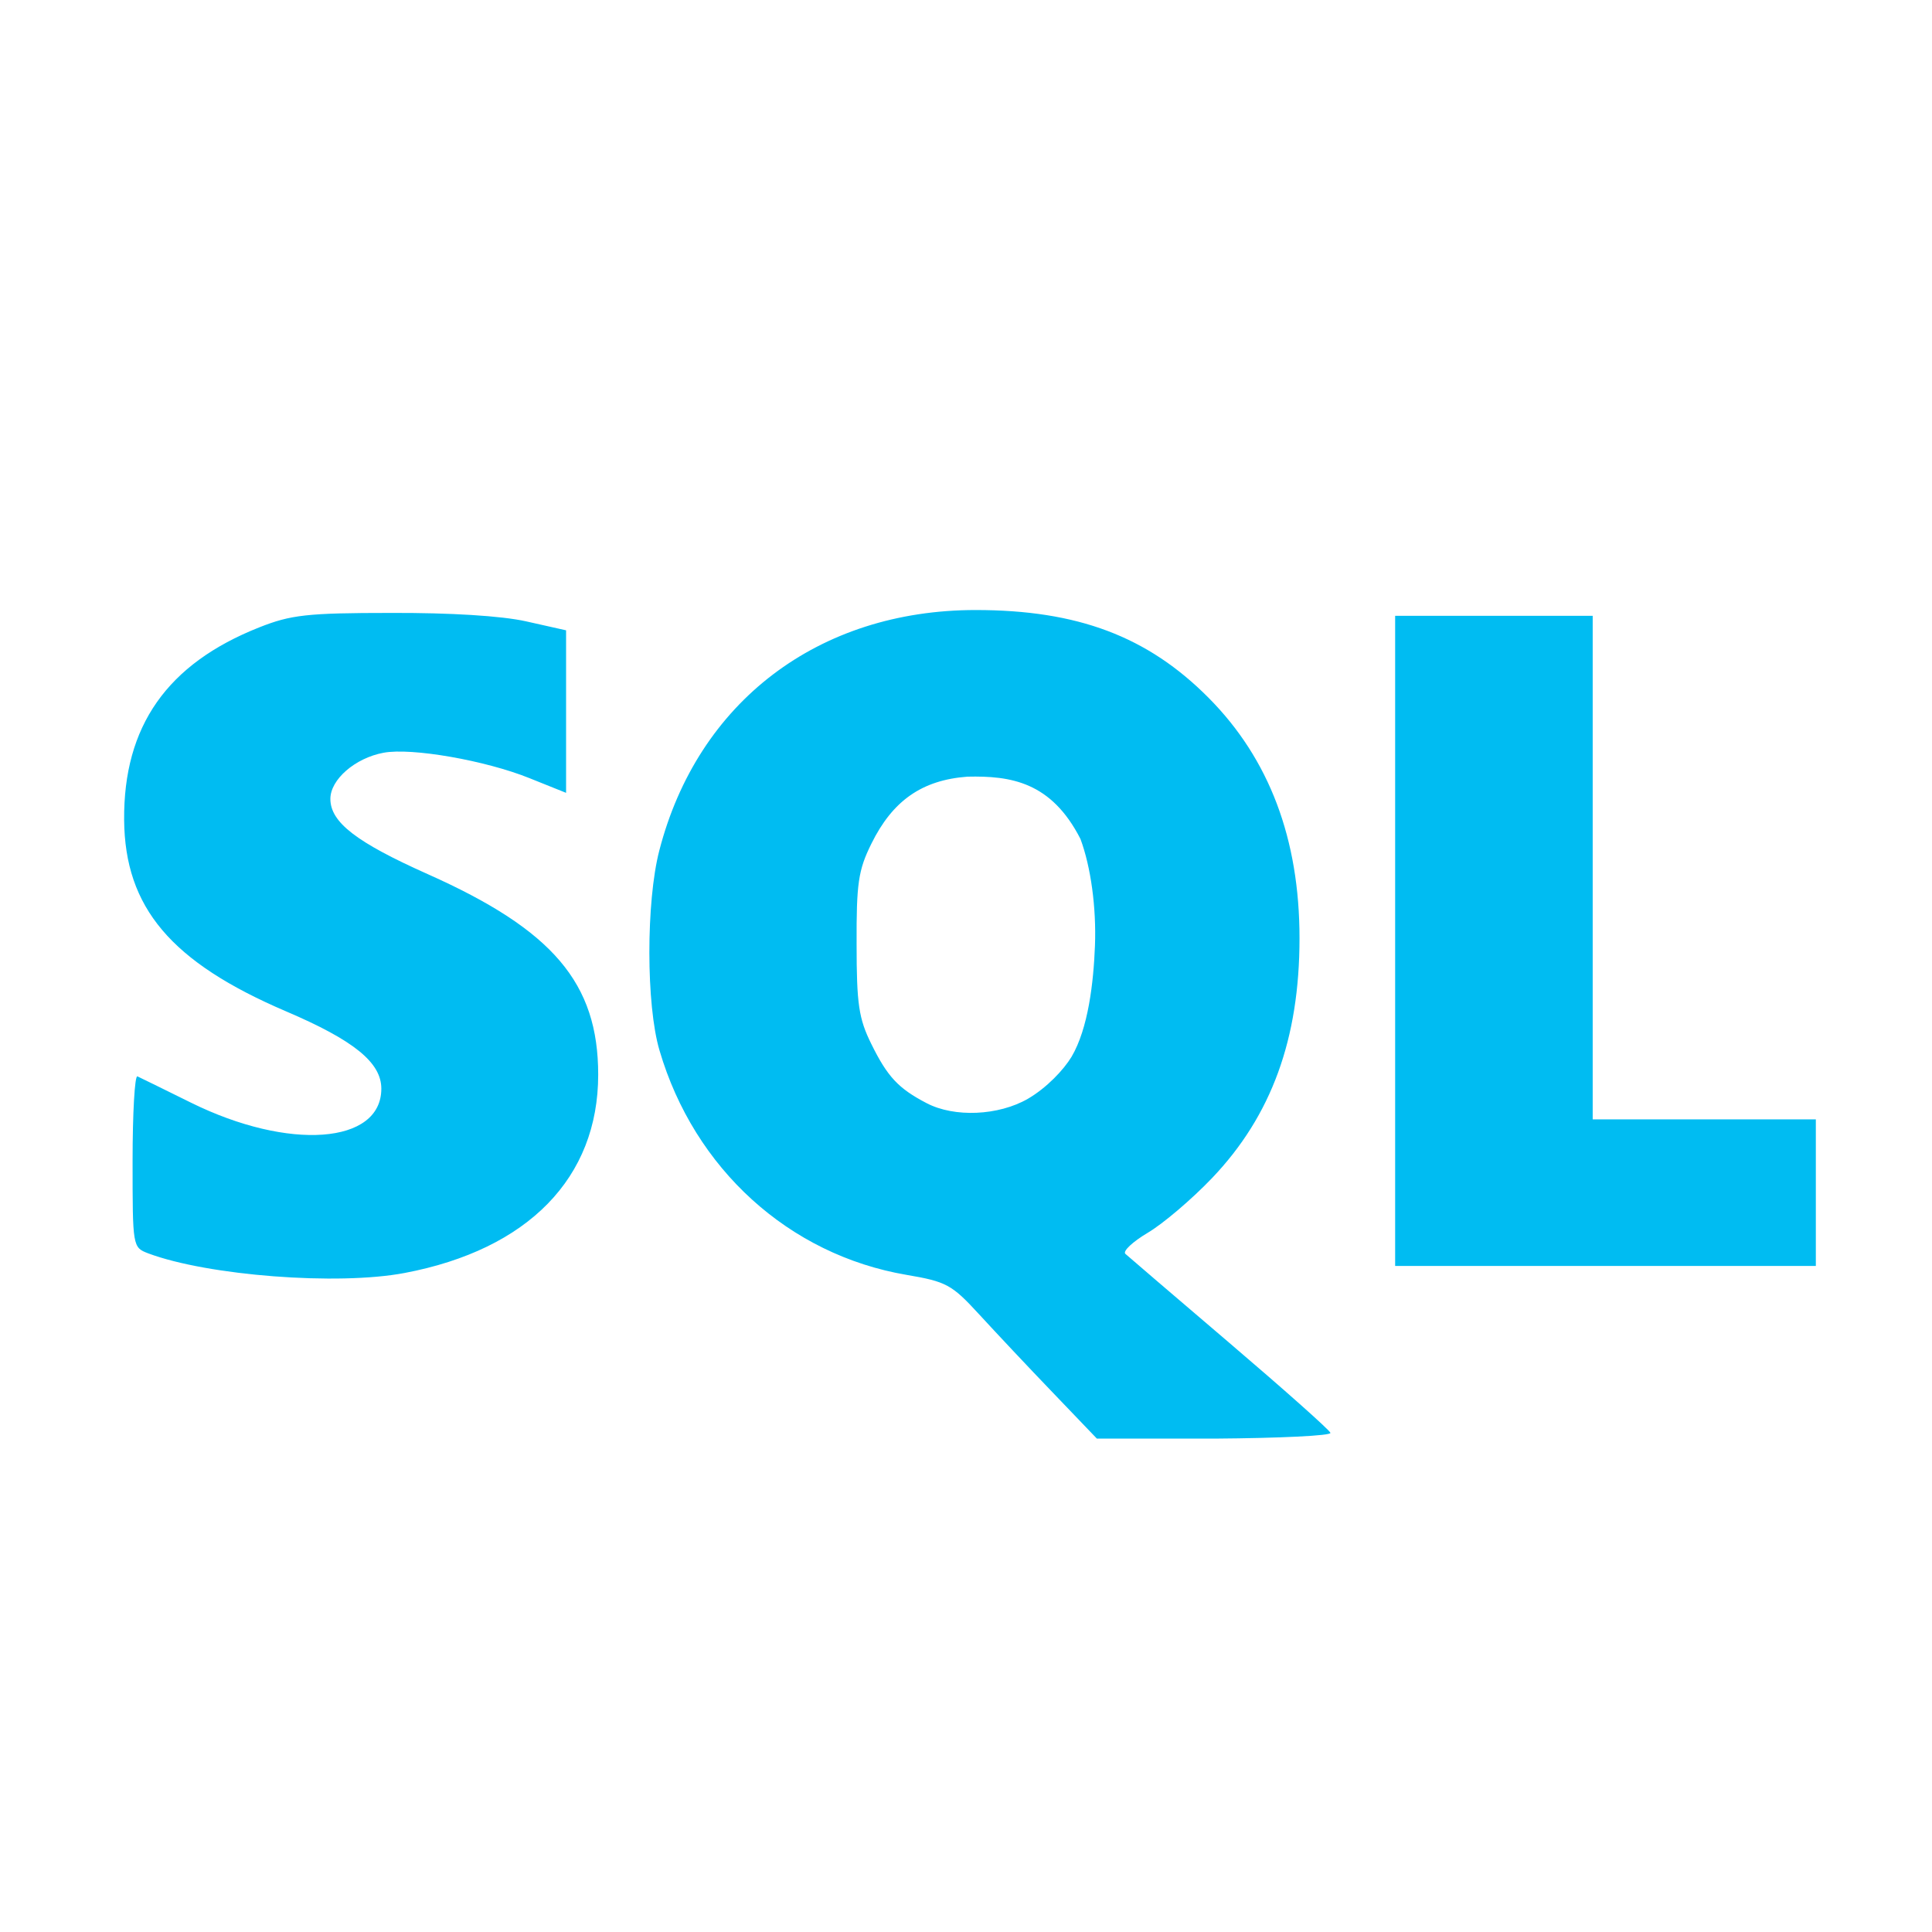 <?xml version="1.0" encoding="utf-8"?>
<!-- Generator: Adobe Illustrator 23.0.1, SVG Export Plug-In . SVG Version: 6.00 Build 0)  -->
<svg version="1.1"
	 id="Warstwa_1" xmlns:cc="http://creativecommons.org/ns#" xmlns:dc="http://purl.org/dc/elements/1.1/" xmlns:rdf="http://www.w3.org/1999/02/22-rdf-syntax-ns#"
	 xmlns="http://www.w3.org/2000/svg" xmlns:xlink="http://www.w3.org/1999/xlink" x="0px" y="0px" viewBox="0 0 800 800"
	 style="enable-background:new 0 0 800 800;" xml:space="preserve">
<style type="text/css">
	.st0{fill:#00BCF2;}
</style>
<path class="st0" d="M550.9,593.3c-0.5-1.3-19.3-18-41.8-37.2c-22.5-19.2-41.9-35.8-43.1-36.9s3-5,9.2-8.7
	c6.3-3.7,18.3-13.9,26.7-22.7c24.6-25.8,36.2-57.6,36.2-99.3c0-41.1-12.5-74.2-37.6-99.5c-25.3-25.5-54.3-36.4-96.5-36.4
	c-65.1,0-115.1,38-131,99.6c-5.5,21.2-5.5,64,0.1,82.8c14.4,49,53.6,84.6,102.3,92.9c16.5,2.8,18.7,4,30,16.3
	c6.7,7.3,20.4,21.9,30.5,32.4l18.3,19.1H503C529.8,595.5,551.4,594.5,550.9,593.3L550.9,593.3z M383.7,456.8
	c-11.7-6.1-16.2-10.9-22.9-24.5c-5.2-10.5-6.1-16.5-6.1-41.3c-0.1-25.2,0.7-30.7,6.1-41.6c8.8-17.9,21-26.4,39.8-27.8
	c17.9-0.4,34.7,2.1,46.8,25.8c4.3,11.6,6.6,28.4,6,44.2c-0.6,15.4-2.8,34.3-9.7,46c-3.2,5.3-10.2,12.8-18.1,17.4
	C413.4,462,395.2,462.8,383.7,456.8L383.7,456.8z M167.6,527.1c51.1-9.7,80.1-39.4,80.1-82.1c0-37.9-18.7-59.9-70.5-83
	c-29.6-13.2-40.4-21.5-40.4-31.2c0-8,10.2-16.9,22-19.1c11.6-2.2,42.3,3.2,60.4,10.5l15.2,6.1v-33.6V261l-16.5-3.7
	c-10.2-2.3-31.6-3.6-56.1-3.5c-34.7,0-41.4,0.8-54.5,6c-38.1,15.1-56.2,40.9-55.9,79.7c0.3,36.3,19.4,58.9,67.1,79.3
	c28.1,12,39.4,21.2,39.4,32c0,23-38.3,25.8-78.8,5.8c-11.1-5.5-21.1-10.4-22.2-10.9s-2,15.2-2,34.9c0,35.8,0,35.9,6.5,38.4
	C86,528.2,139.8,532.4,167.6,527.1z M751.9,493.9v-30.4h-46.2h-46.2V359.3V255h-40.9h-40.9v134.6v134.6h87.1h87.1L751.9,493.9
	L751.9,493.9z"/>
</svg>
